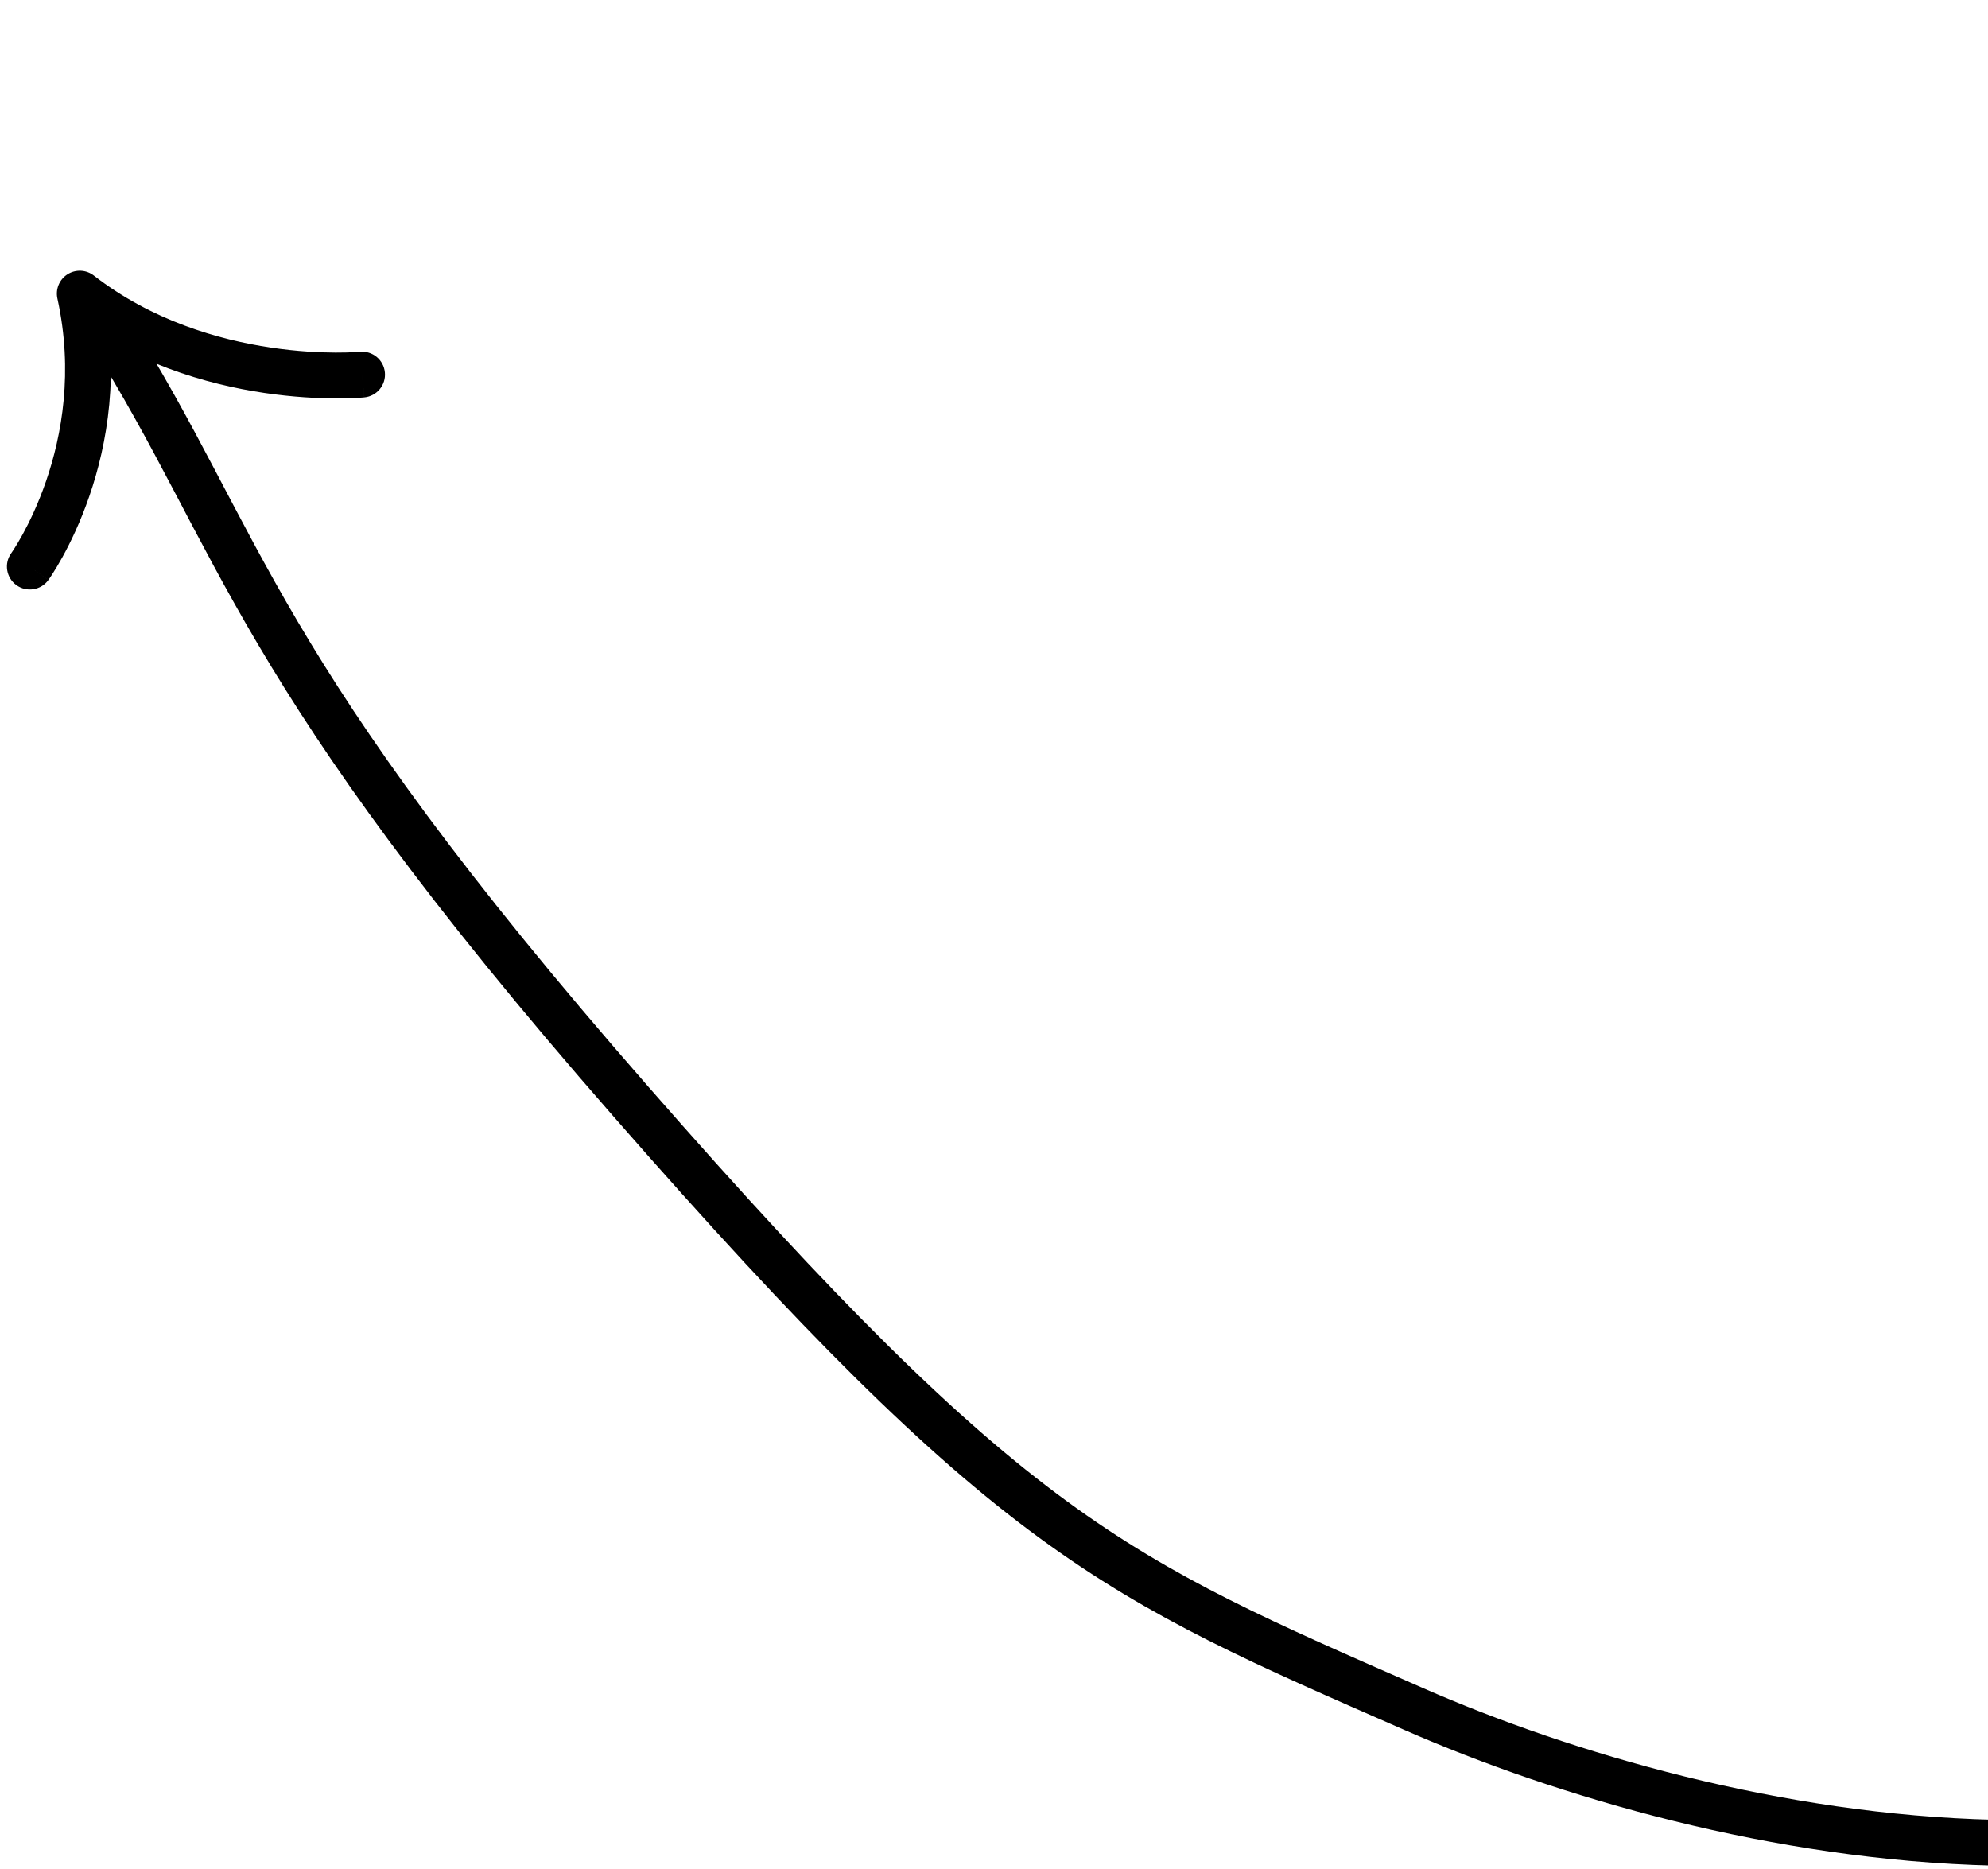 <svg width="217" height="204" viewBox="0 0 217 204" fill="none" xmlns="http://www.w3.org/2000/svg">
<path d="M9.756 37.246C9.021 36.077 9.374 34.534 10.543 33.8C11.712 33.065 13.255 33.417 13.99 34.587L9.756 37.246ZM283.626 178.028L285.383 179.806L285.383 179.807L283.626 178.028ZM258.45 27.355L256.46 28.868L260.272 25.644L258.45 27.355ZM292.561 56.842L291.135 58.896L291.13 58.892L292.561 56.842ZM433.625 71.525L431.584 70.081L431.589 70.075L433.625 71.525ZM425.162 4.313C424.462 3.123 424.859 1.591 426.049 0.891C427.239 0.19 428.772 0.588 429.472 1.778L425.162 4.313ZM5.282 63.299C4.474 64.418 2.911 64.67 1.792 63.861C0.673 63.052 0.421 61.489 1.23 60.37L5.282 63.299ZM8.709 32.045L6.267 32.583C6.041 31.555 6.483 30.495 7.372 29.933C8.262 29.37 9.409 29.425 10.241 30.07L8.709 32.045ZM39.281 38.393C40.656 38.259 41.878 39.264 42.012 40.638C42.147 42.012 41.141 43.235 39.767 43.369L39.281 38.393ZM13.99 34.587C29.079 58.607 29.351 71.264 70.741 118.571L66.978 121.864C25.261 74.183 24.354 60.484 9.756 37.246L13.99 34.587ZM70.741 118.571C91.494 142.292 104.536 155.113 116.392 163.794C128.222 172.455 138.952 177.06 155.371 184.252L153.365 188.832C137.036 181.68 125.788 176.869 113.439 167.828C101.116 158.806 87.777 145.637 66.978 121.864L70.741 118.571ZM155.371 184.252C171.526 191.329 194.442 198.059 217.722 198.609C240.995 199.159 264.362 193.539 281.87 176.249L285.383 179.807C266.586 198.369 241.698 204.178 217.604 203.608C193.518 203.038 169.957 196.1 153.365 188.832L155.371 184.252ZM281.87 176.249C296.399 161.899 301.067 139.611 296.497 113.394C291.932 87.203 278.184 57.466 256.46 28.868L260.441 25.843C282.522 54.911 296.689 85.374 301.423 112.535C306.152 139.67 301.505 163.884 285.383 179.806L281.87 176.249ZM260.272 25.644C270.46 36.487 281.761 46.256 293.992 54.792L291.13 58.892C278.617 50.159 267.054 40.163 256.628 29.067L260.272 25.644ZM293.987 54.789C321.747 74.066 351.159 85.269 376.193 87.881C401.328 90.502 421.427 84.444 431.584 70.082L435.666 72.969C423.986 89.485 401.593 95.557 375.674 92.854C349.656 90.14 319.455 78.562 291.135 58.896L293.987 54.789ZM431.589 70.075C443.015 54.034 440.181 29.845 425.162 4.313L429.472 1.778C444.834 27.894 448.83 54.489 435.661 72.975L431.589 70.075ZM3.256 61.835C1.23 60.37 1.229 60.371 1.228 60.372C1.228 60.372 1.228 60.373 1.228 60.373C1.227 60.374 1.227 60.374 1.226 60.375C1.226 60.375 1.226 60.375 1.227 60.374C1.228 60.373 1.231 60.368 1.237 60.36C1.248 60.345 1.267 60.317 1.293 60.278C1.347 60.2 1.43 60.075 1.539 59.906C1.756 59.567 2.072 59.05 2.446 58.372C3.194 57.014 4.164 55.019 5.026 52.519C6.751 47.514 8.02 40.546 6.267 32.583L11.15 31.508C13.15 40.594 11.693 48.52 9.753 54.148C8.783 56.963 7.687 59.22 6.826 60.783C6.395 61.566 6.021 62.178 5.75 62.602C5.614 62.814 5.503 62.98 5.423 63.096C5.384 63.155 5.351 63.201 5.328 63.235C5.316 63.252 5.306 63.266 5.298 63.276C5.295 63.282 5.291 63.286 5.289 63.29C5.287 63.292 5.286 63.293 5.285 63.295C5.285 63.296 5.284 63.297 5.284 63.297C5.283 63.298 5.282 63.299 3.256 61.835ZM10.241 30.07C16.572 34.979 23.821 37.079 29.571 37.935C32.435 38.361 34.893 38.473 36.626 38.48C37.491 38.483 38.172 38.459 38.629 38.436C38.857 38.424 39.029 38.413 39.139 38.404C39.195 38.4 39.235 38.397 39.258 38.395C39.27 38.394 39.278 38.393 39.282 38.393C39.284 38.392 39.285 38.392 39.285 38.392C39.285 38.392 39.285 38.392 39.284 38.392C39.284 38.392 39.283 38.392 39.283 38.392C39.282 38.393 39.281 38.393 39.524 40.881C39.767 43.369 39.766 43.369 39.765 43.369C39.765 43.369 39.764 43.369 39.763 43.369C39.761 43.37 39.759 43.37 39.757 43.37C39.753 43.37 39.748 43.371 39.741 43.371C39.728 43.373 39.711 43.374 39.69 43.376C39.648 43.38 39.589 43.385 39.515 43.39C39.366 43.401 39.154 43.416 38.884 43.429C38.344 43.457 37.572 43.483 36.608 43.48C34.682 43.473 31.979 43.348 28.835 42.88C22.569 41.948 14.41 39.63 7.177 34.021L10.241 30.07Z" fill="black"/>
</svg>
